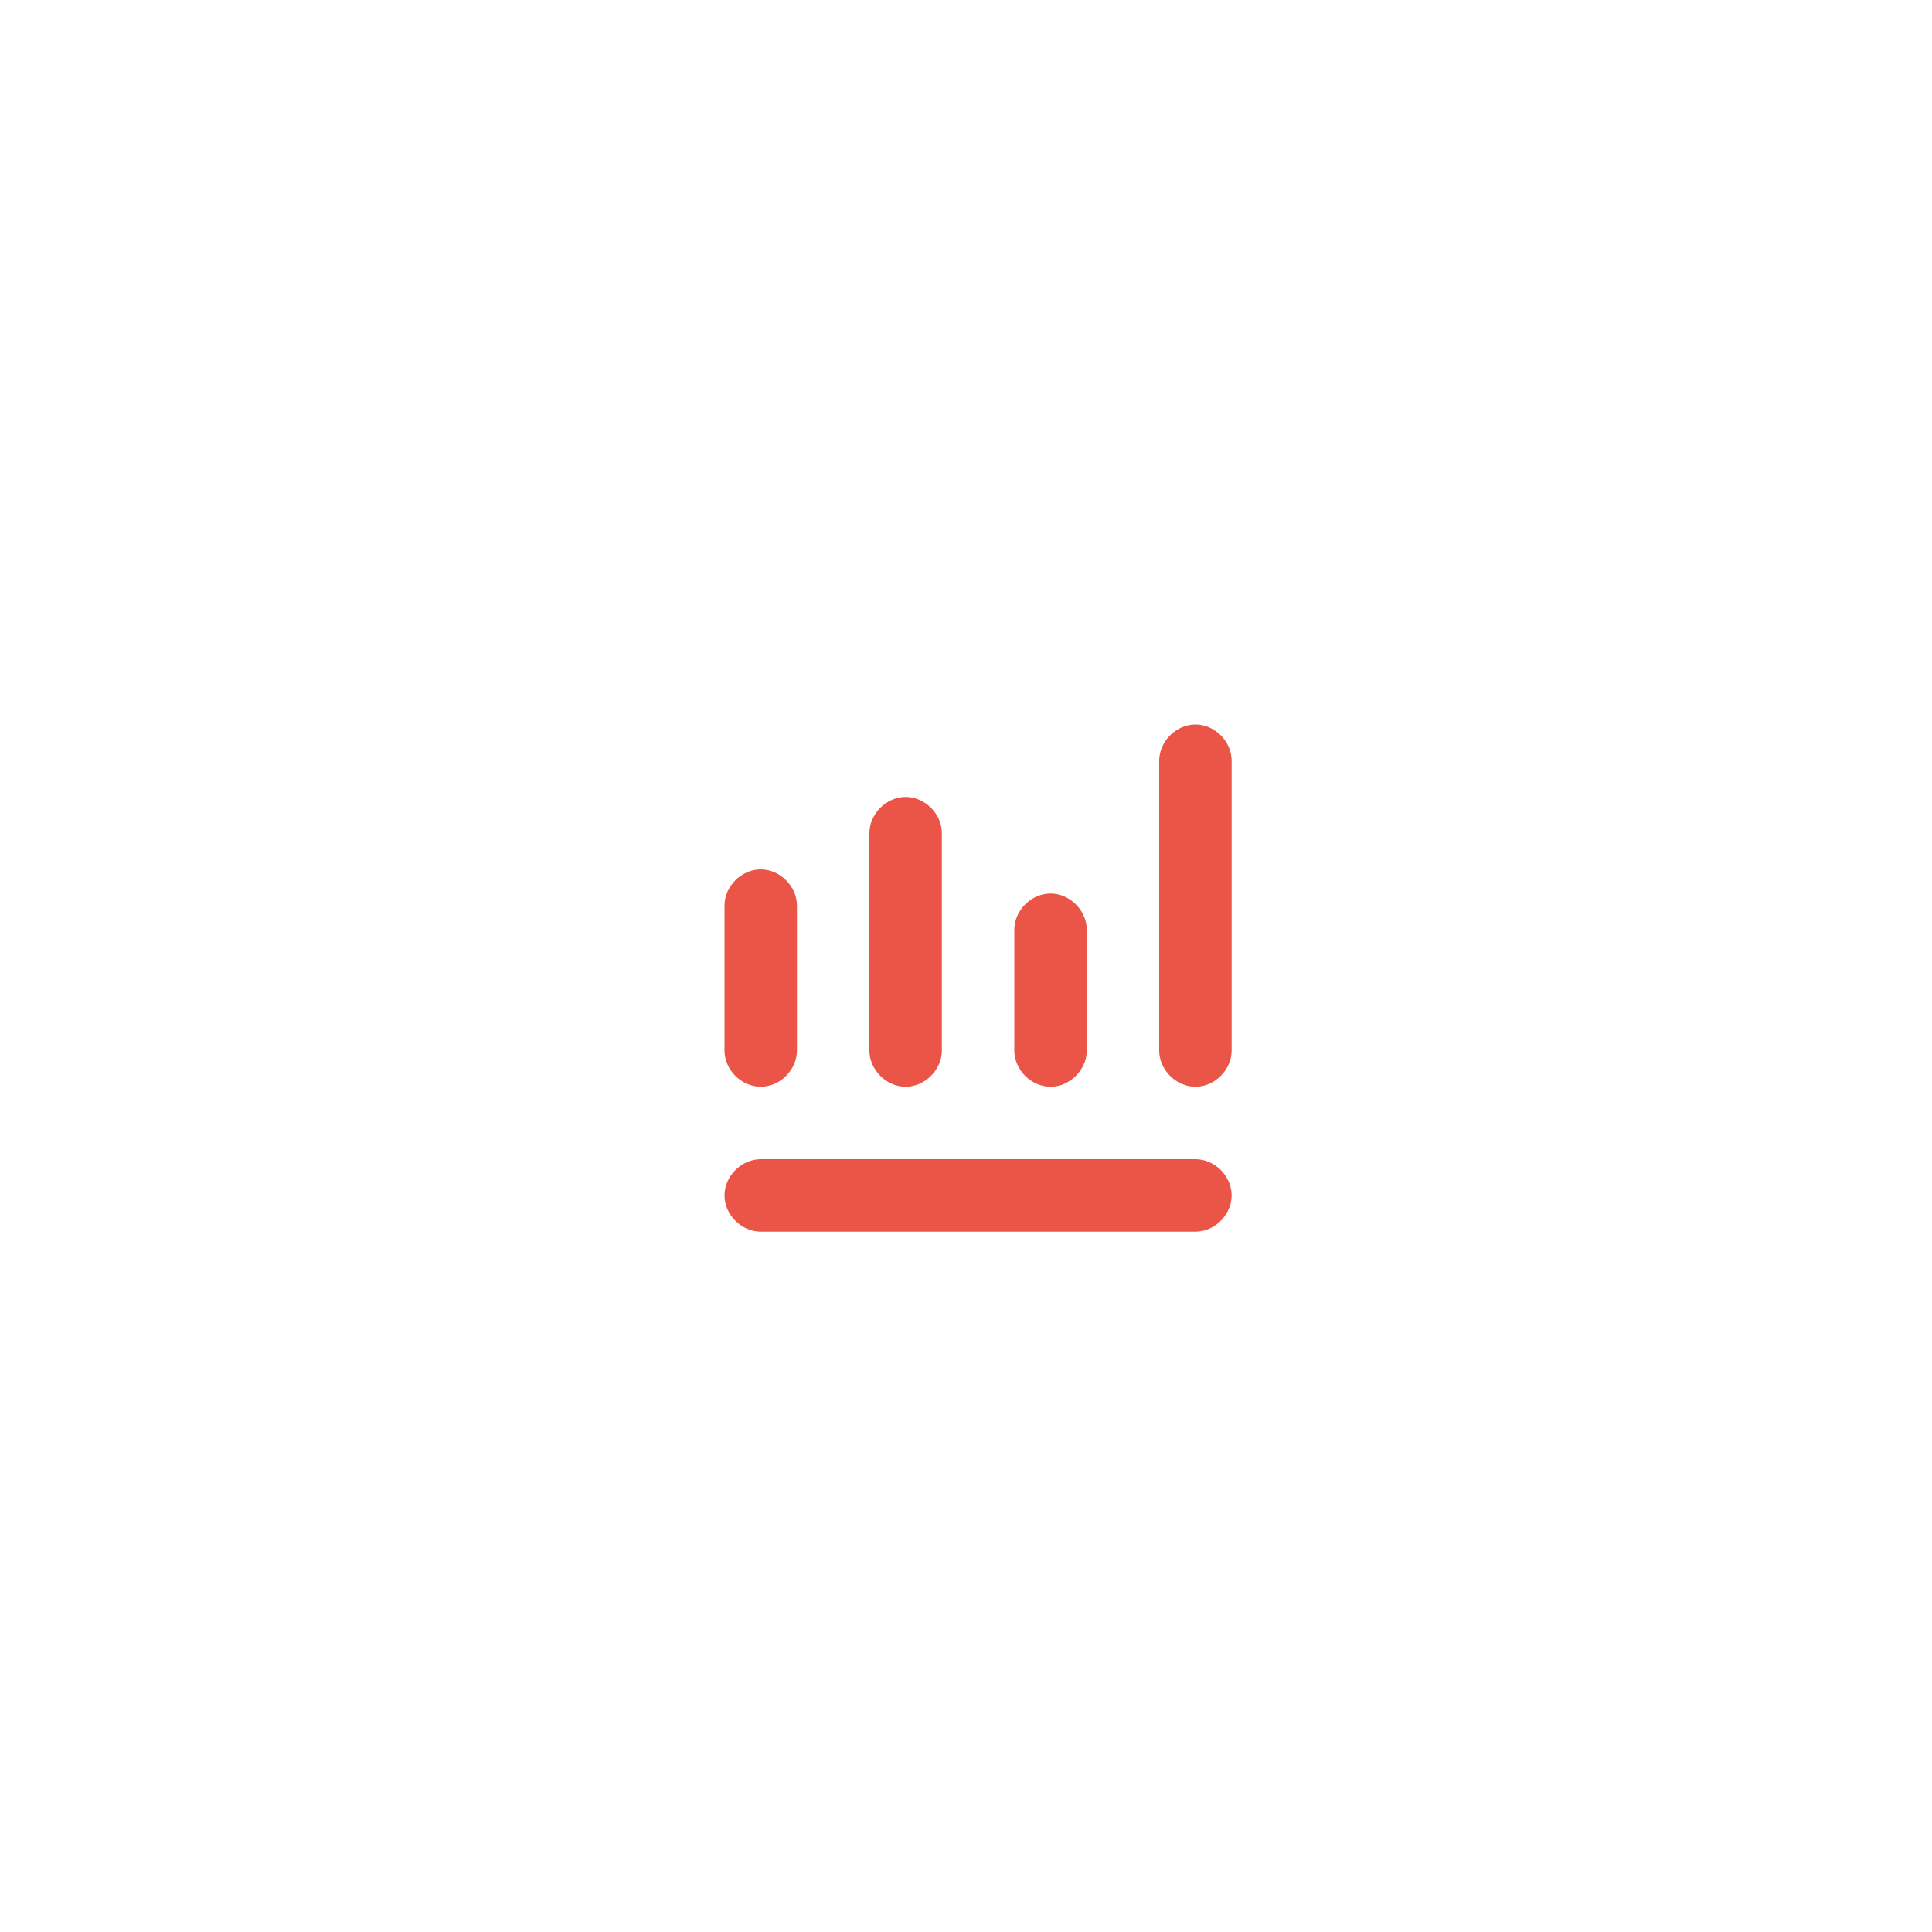 <?xml version="1.0" encoding="utf-8"?>
<!-- Generator: Adobe Illustrator 23.0.4, SVG Export Plug-In . SVG Version: 6.00 Build 0)  -->
<svg version="1.1" id="レイヤー_1" xmlns="http://www.w3.org/2000/svg" xmlns:xlink="http://www.w3.org/1999/xlink" x="0px"
	 y="0px" viewBox="0 0 80 80" style="enable-background:new 0 0 80 80;" xml:space="preserve">
<style type="text/css">
	.st0{fill:none;}
	.st1{fill:#EA5548;}
</style>
<g id="グループ_185" transform="translate(-1303 -12301)">
	<rect id="長方形_26" x="1303" y="12301" class="st0" width="80" height="80"/>
	<g>
		<path class="st1" d="M1334.5,12346c0.8,0,1.5-0.7,1.5-1.5v-6c0-0.8-0.7-1.5-1.5-1.5s-1.5,0.7-1.5,1.5v6
			C1333,12345.3,1333.7,12346,1334.5,12346z"/>
		<path class="st1" d="M1346.5,12346c0.8,0,1.5-0.7,1.5-1.5v-5c0-0.8-0.7-1.5-1.5-1.5s-1.5,0.7-1.5,1.5v5
			C1345,12345.3,1345.7,12346,1346.5,12346z"/>
		<path class="st1" d="M1340.5,12346c0.8,0,1.5-0.7,1.5-1.5v-9c0-0.8-0.7-1.5-1.5-1.5s-1.5,0.7-1.5,1.5v9
			C1339,12345.3,1339.7,12346,1340.5,12346z"/>
		<path class="st1" d="M1352.5,12331c-0.8,0-1.5,0.7-1.5,1.5v12c0,0.8,0.7,1.5,1.5,1.5s1.5-0.7,1.5-1.5v-12
			C1354,12331.7,1353.3,12331,1352.5,12331z"/>
		<path class="st1" d="M1352.5,12349h-18c-0.8,0-1.5,0.7-1.5,1.5s0.7,1.5,1.5,1.5h18c0.8,0,1.5-0.7,1.5-1.5
			S1353.3,12349,1352.5,12349z"/>
	</g>
</g>
</svg>
